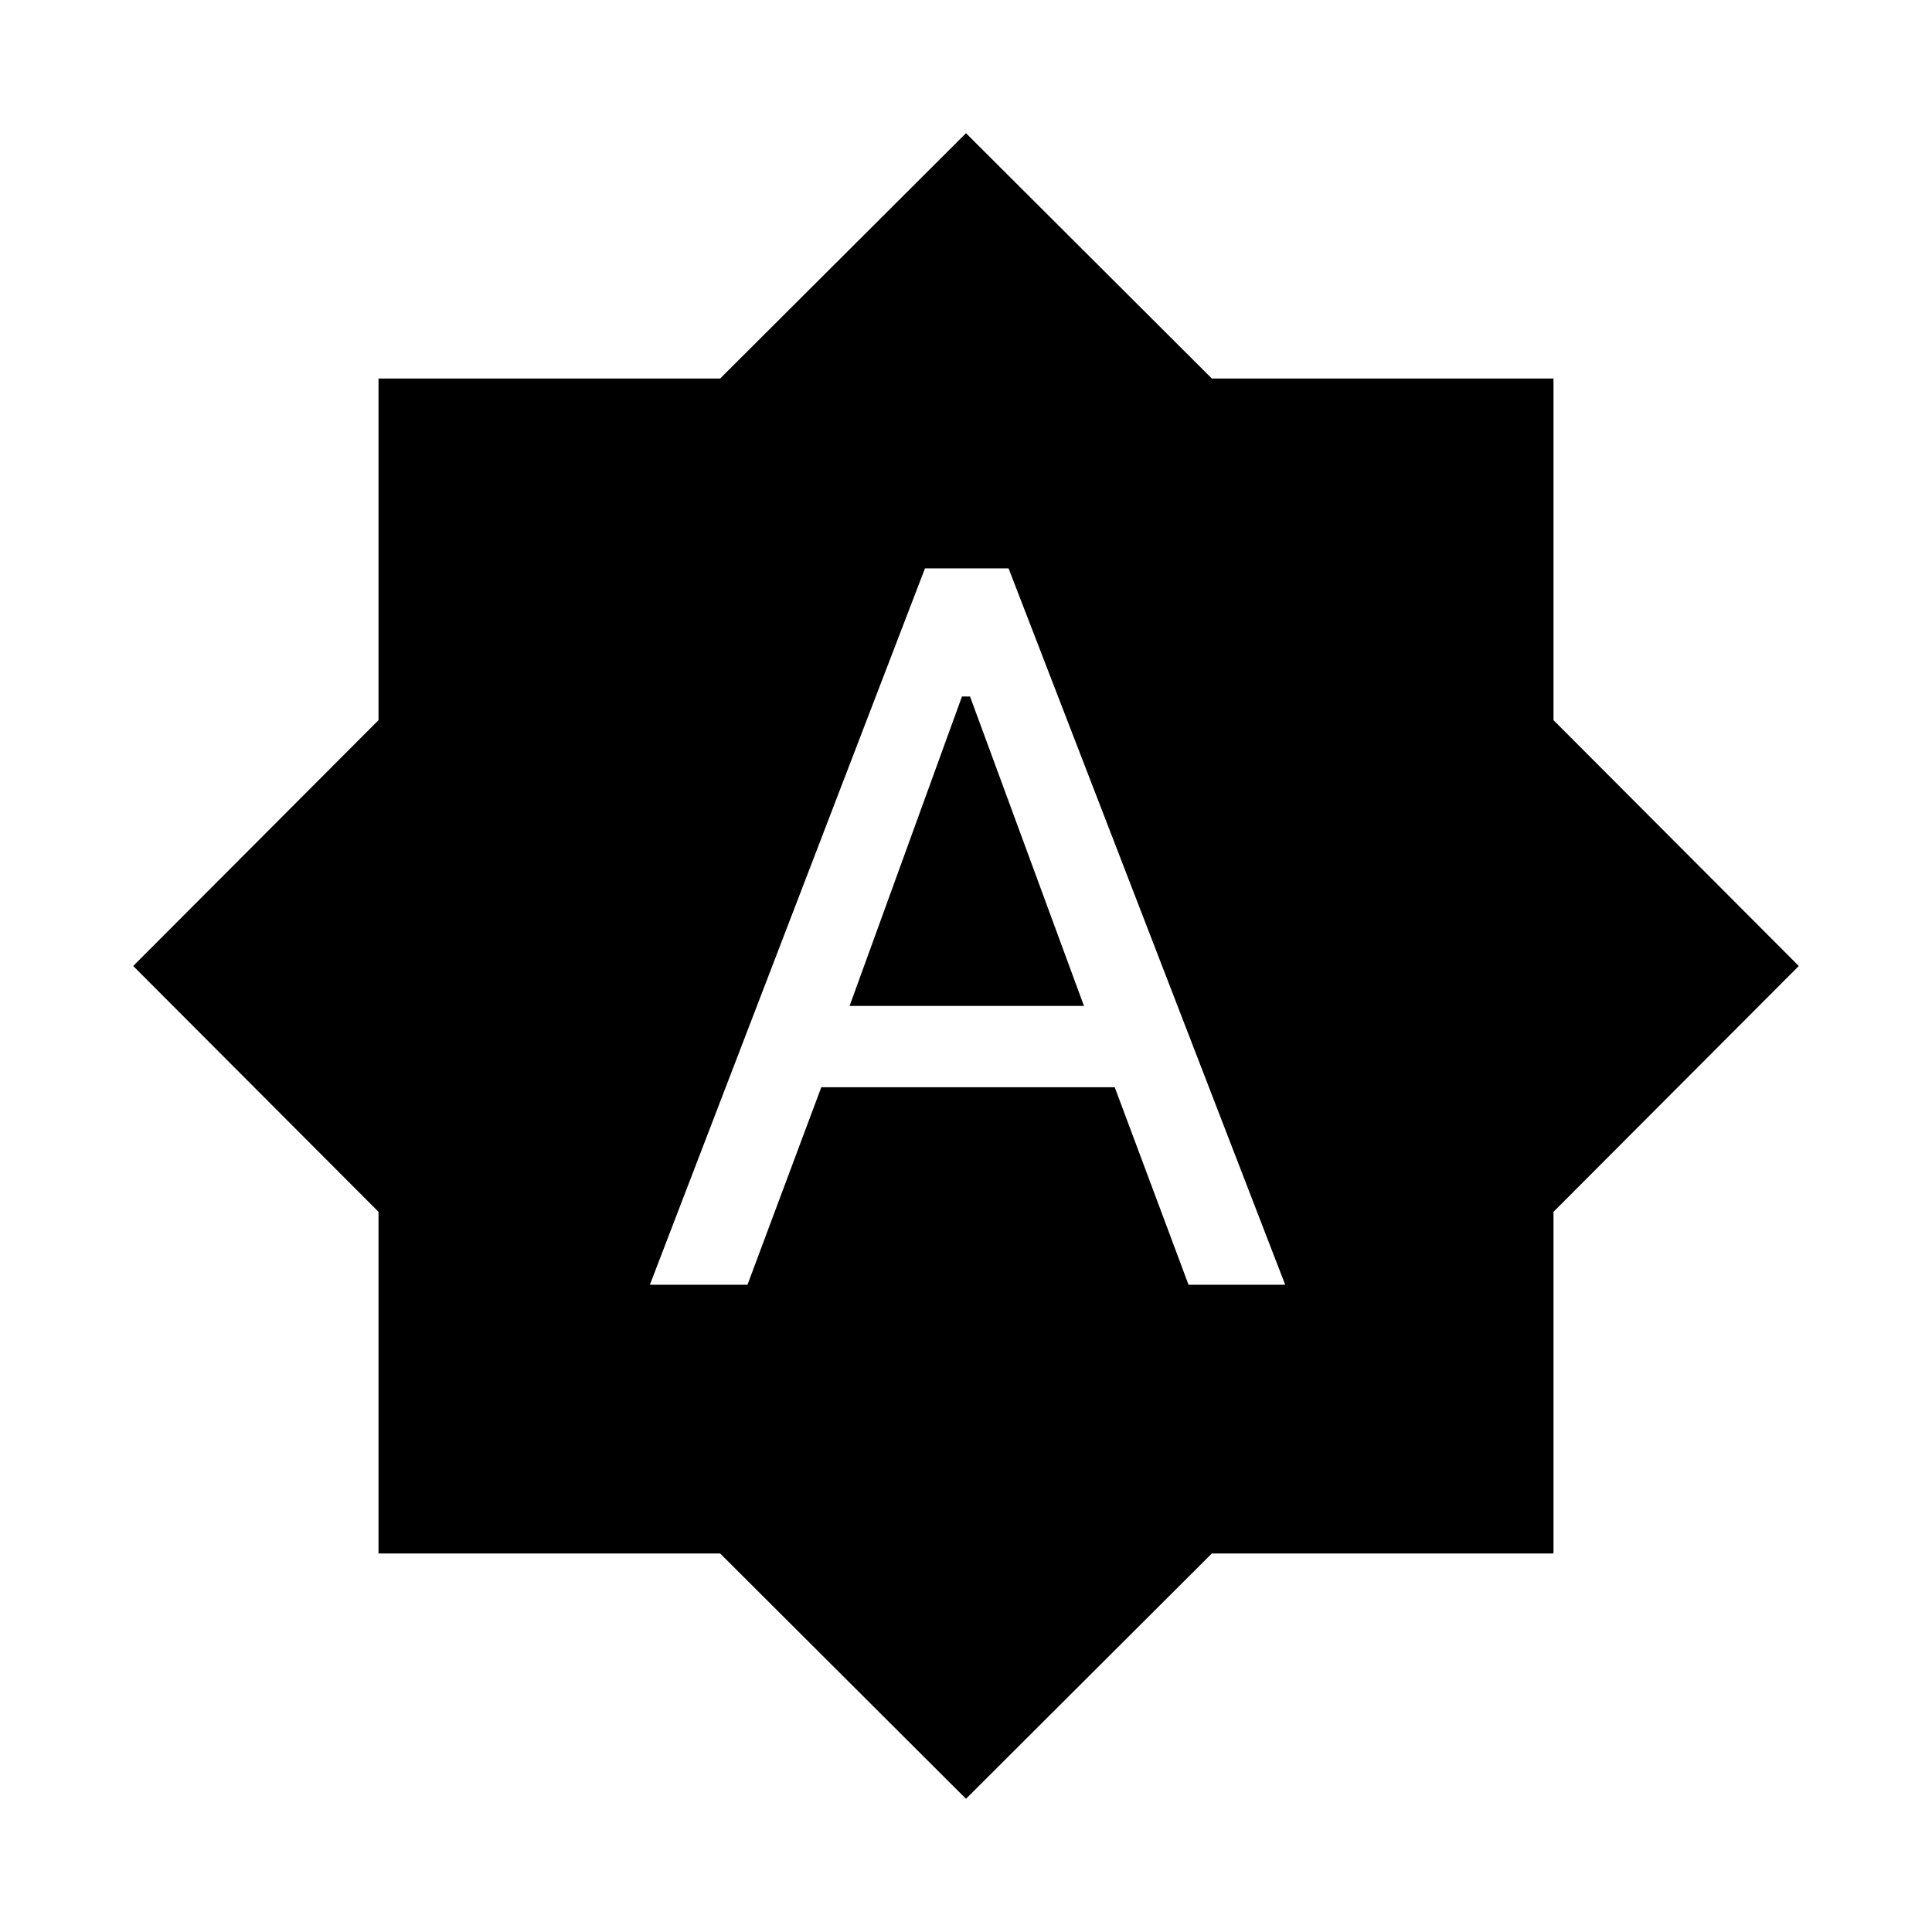 <svg xmlns="http://www.w3.org/2000/svg" height="24" viewBox="0 -960 960 960" width="24"><path d="M322.92-321.62h48.5l36.68-98.15h145.8l36.68 98.15h48.03L501.15-677.58h-41.53l-136.7 355.96Zm99.23-138.53L478-613.92h4l56.62 153.77H422.15ZM480-66.19 357.84-188.08H188.08v-169.76L66.19-480l121.89-122.16v-169.76h169.76L480-893.81l122.16 121.89h169.76v169.76L893.81-480 771.92-357.84v169.76H602.16L480-66.19Z"/></svg>